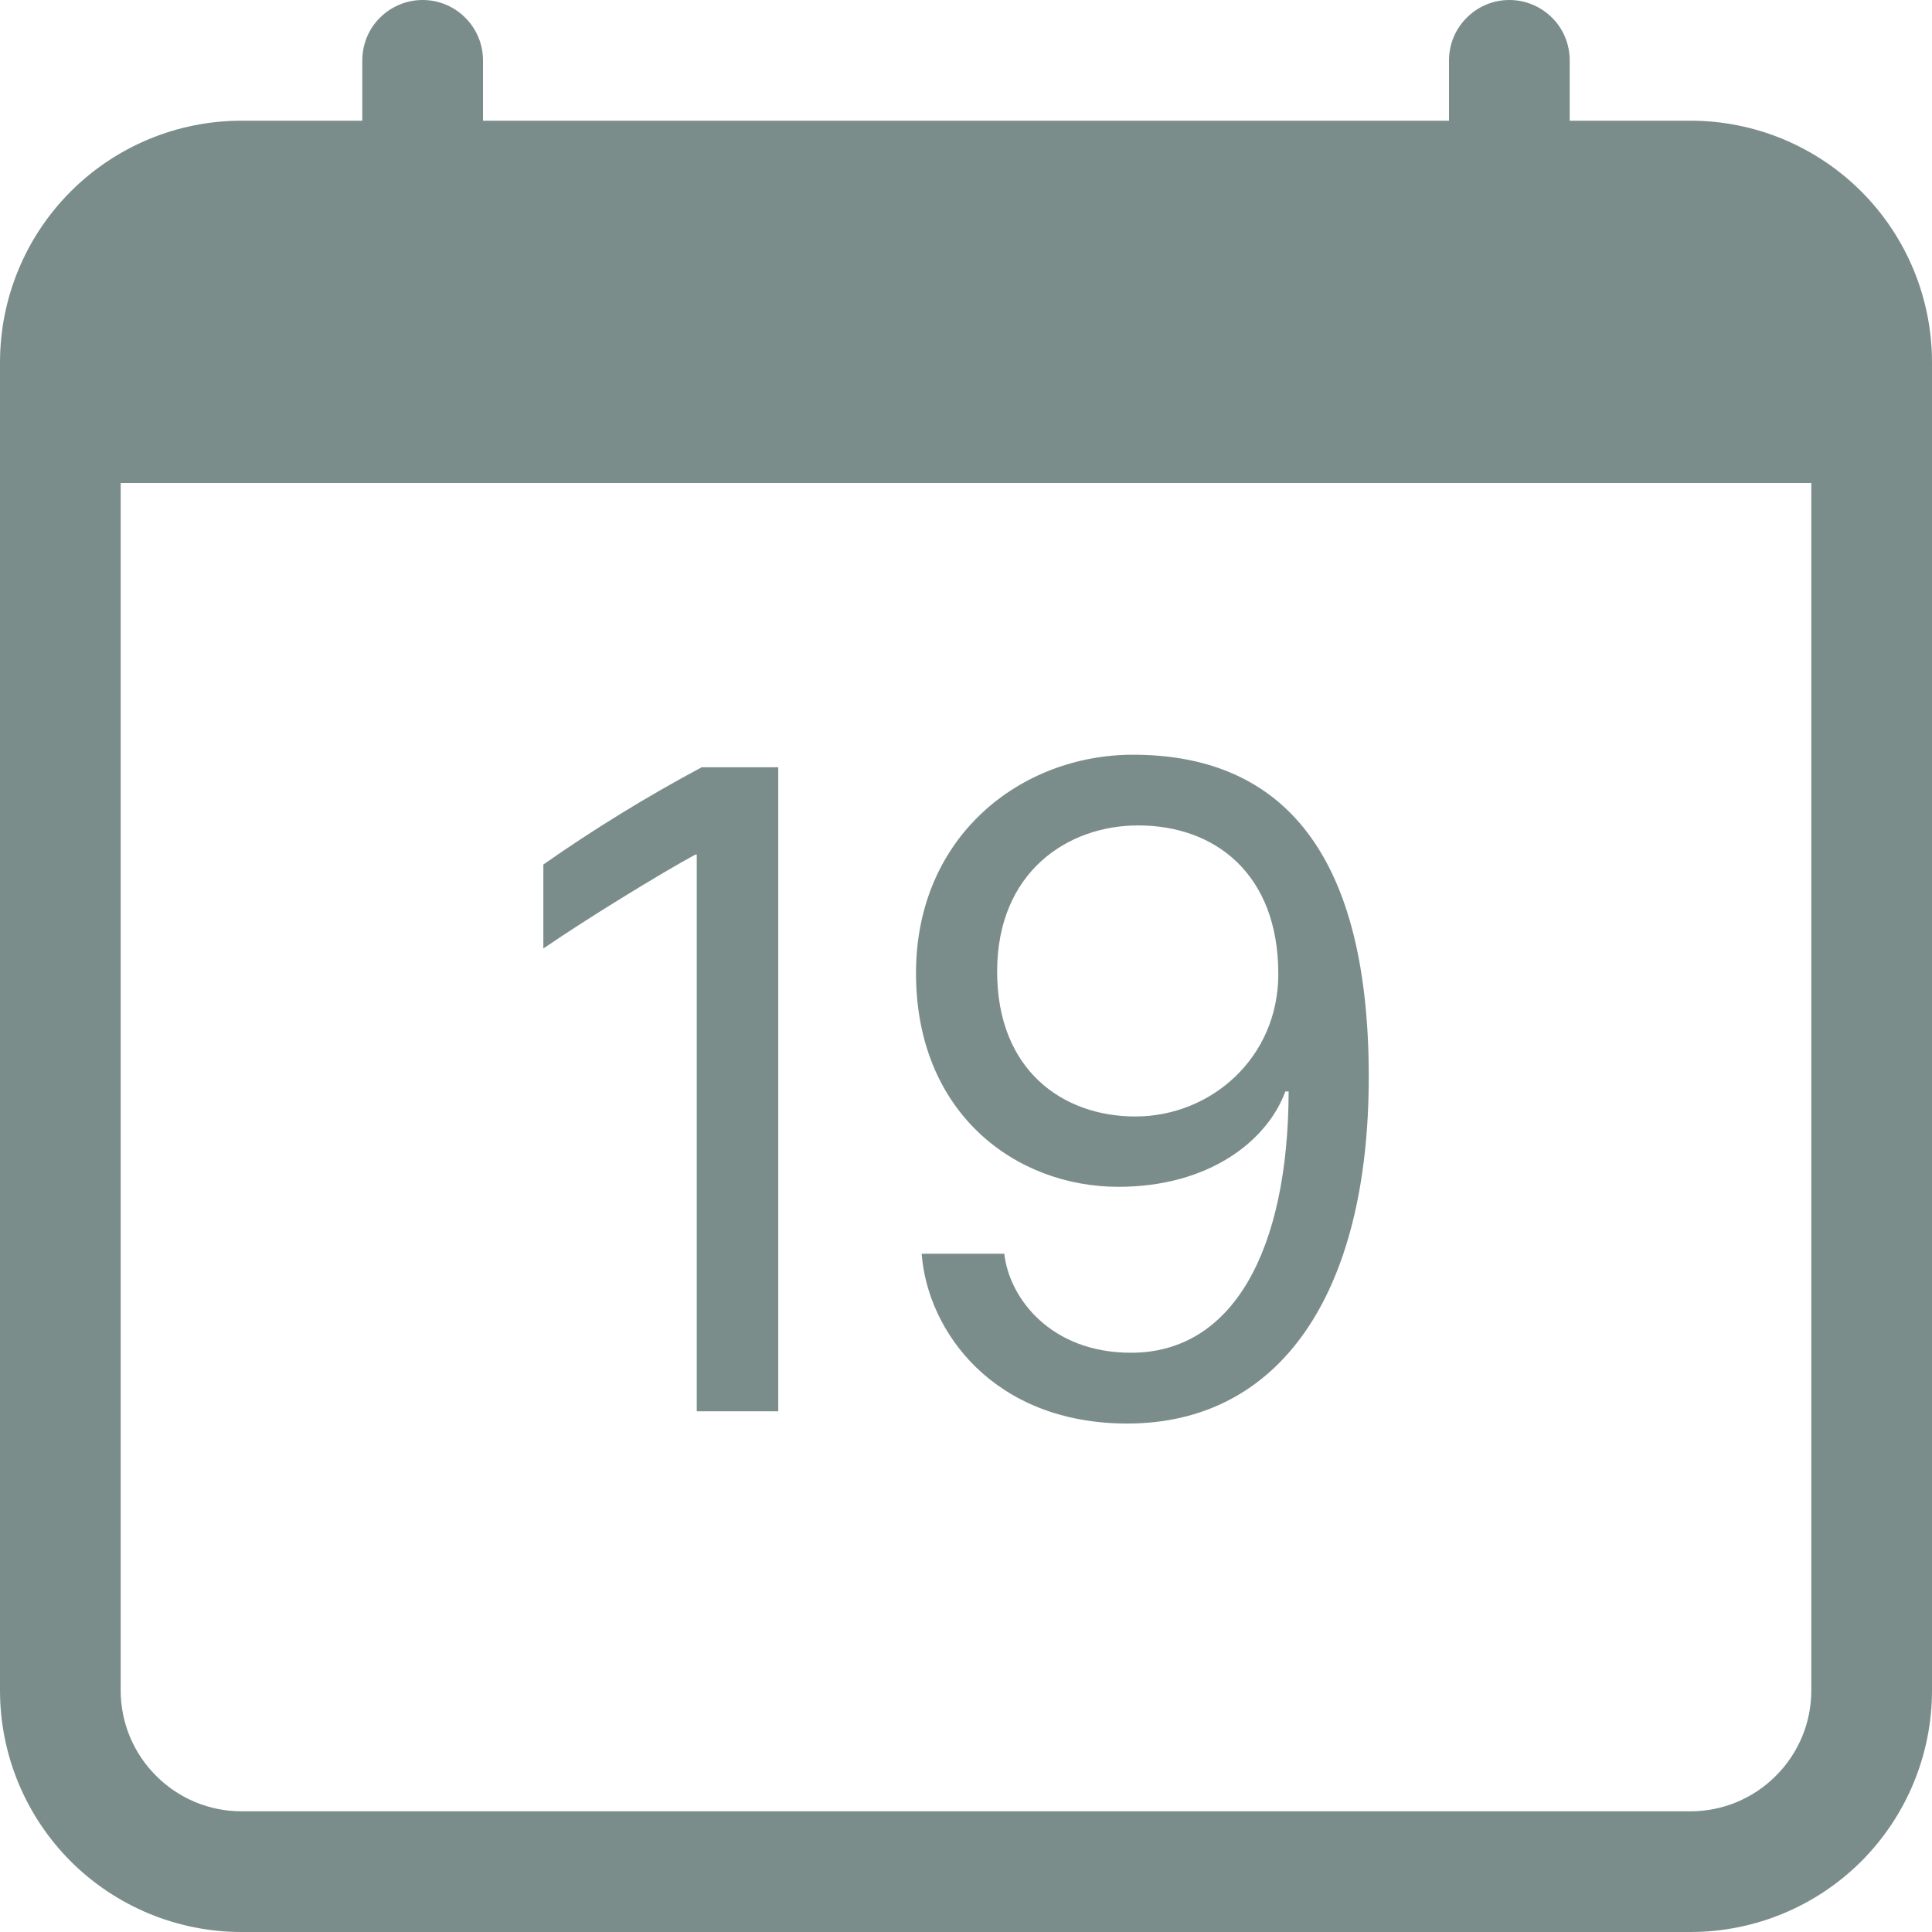 <svg width="17" height="17" viewBox="0 0 17 17" fill="none" xmlns="http://www.w3.org/2000/svg">
<path d="M6.848 12.418V6.751H6.175C5.694 7.008 5.228 7.294 4.781 7.607V8.346C5.18 8.073 5.811 7.687 6.118 7.52H6.131V12.418H6.848ZM8.11 11.032C8.16 11.712 8.741 12.526 9.919 12.526C11.256 12.526 12.044 11.393 12.044 9.475C12.044 7.42 11.215 6.641 9.969 6.641C8.986 6.641 8.06 7.355 8.06 8.563C8.06 9.795 8.936 10.443 9.841 10.443C10.633 10.443 11.148 10.044 11.31 9.604H11.339C11.335 11.002 10.849 11.903 9.952 11.903C9.247 11.903 8.881 11.425 8.837 11.032H8.11ZM11.248 8.57C11.248 9.31 10.654 9.824 9.99 9.824C9.351 9.824 8.774 9.417 8.774 8.549C8.774 7.674 9.393 7.263 10.015 7.263C10.688 7.263 11.248 7.686 11.248 8.57Z" fill="#7B8D8B"/>
<path d="M3.719 0C3.86 0 3.995 0.056 4.094 0.156C4.194 0.255 4.25 0.39 4.25 0.531V1.062H12.75V0.531C12.75 0.39 12.806 0.255 12.906 0.156C13.005 0.056 13.14 0 13.281 0C13.422 0 13.557 0.056 13.657 0.156C13.757 0.255 13.812 0.39 13.812 0.531V1.062H14.875C15.439 1.062 15.979 1.286 16.378 1.685C16.776 2.083 17 2.624 17 3.188V14.875C17 15.439 16.776 15.979 16.378 16.378C15.979 16.776 15.439 17 14.875 17H2.125C1.561 17 1.021 16.776 0.622 16.378C0.224 15.979 0 15.439 0 14.875V3.188C0 2.624 0.224 2.083 0.622 1.685C1.021 1.286 1.561 1.062 2.125 1.062H3.188V0.531C3.188 0.39 3.243 0.255 3.343 0.156C3.443 0.056 3.578 0 3.719 0V0ZM1.062 4.25V14.875C1.062 15.157 1.174 15.427 1.374 15.626C1.573 15.826 1.843 15.938 2.125 15.938H14.875C15.157 15.938 15.427 15.826 15.626 15.626C15.826 15.427 15.938 15.157 15.938 14.875V4.25H1.062Z" fill="#7B8D8B"/>
</svg>
